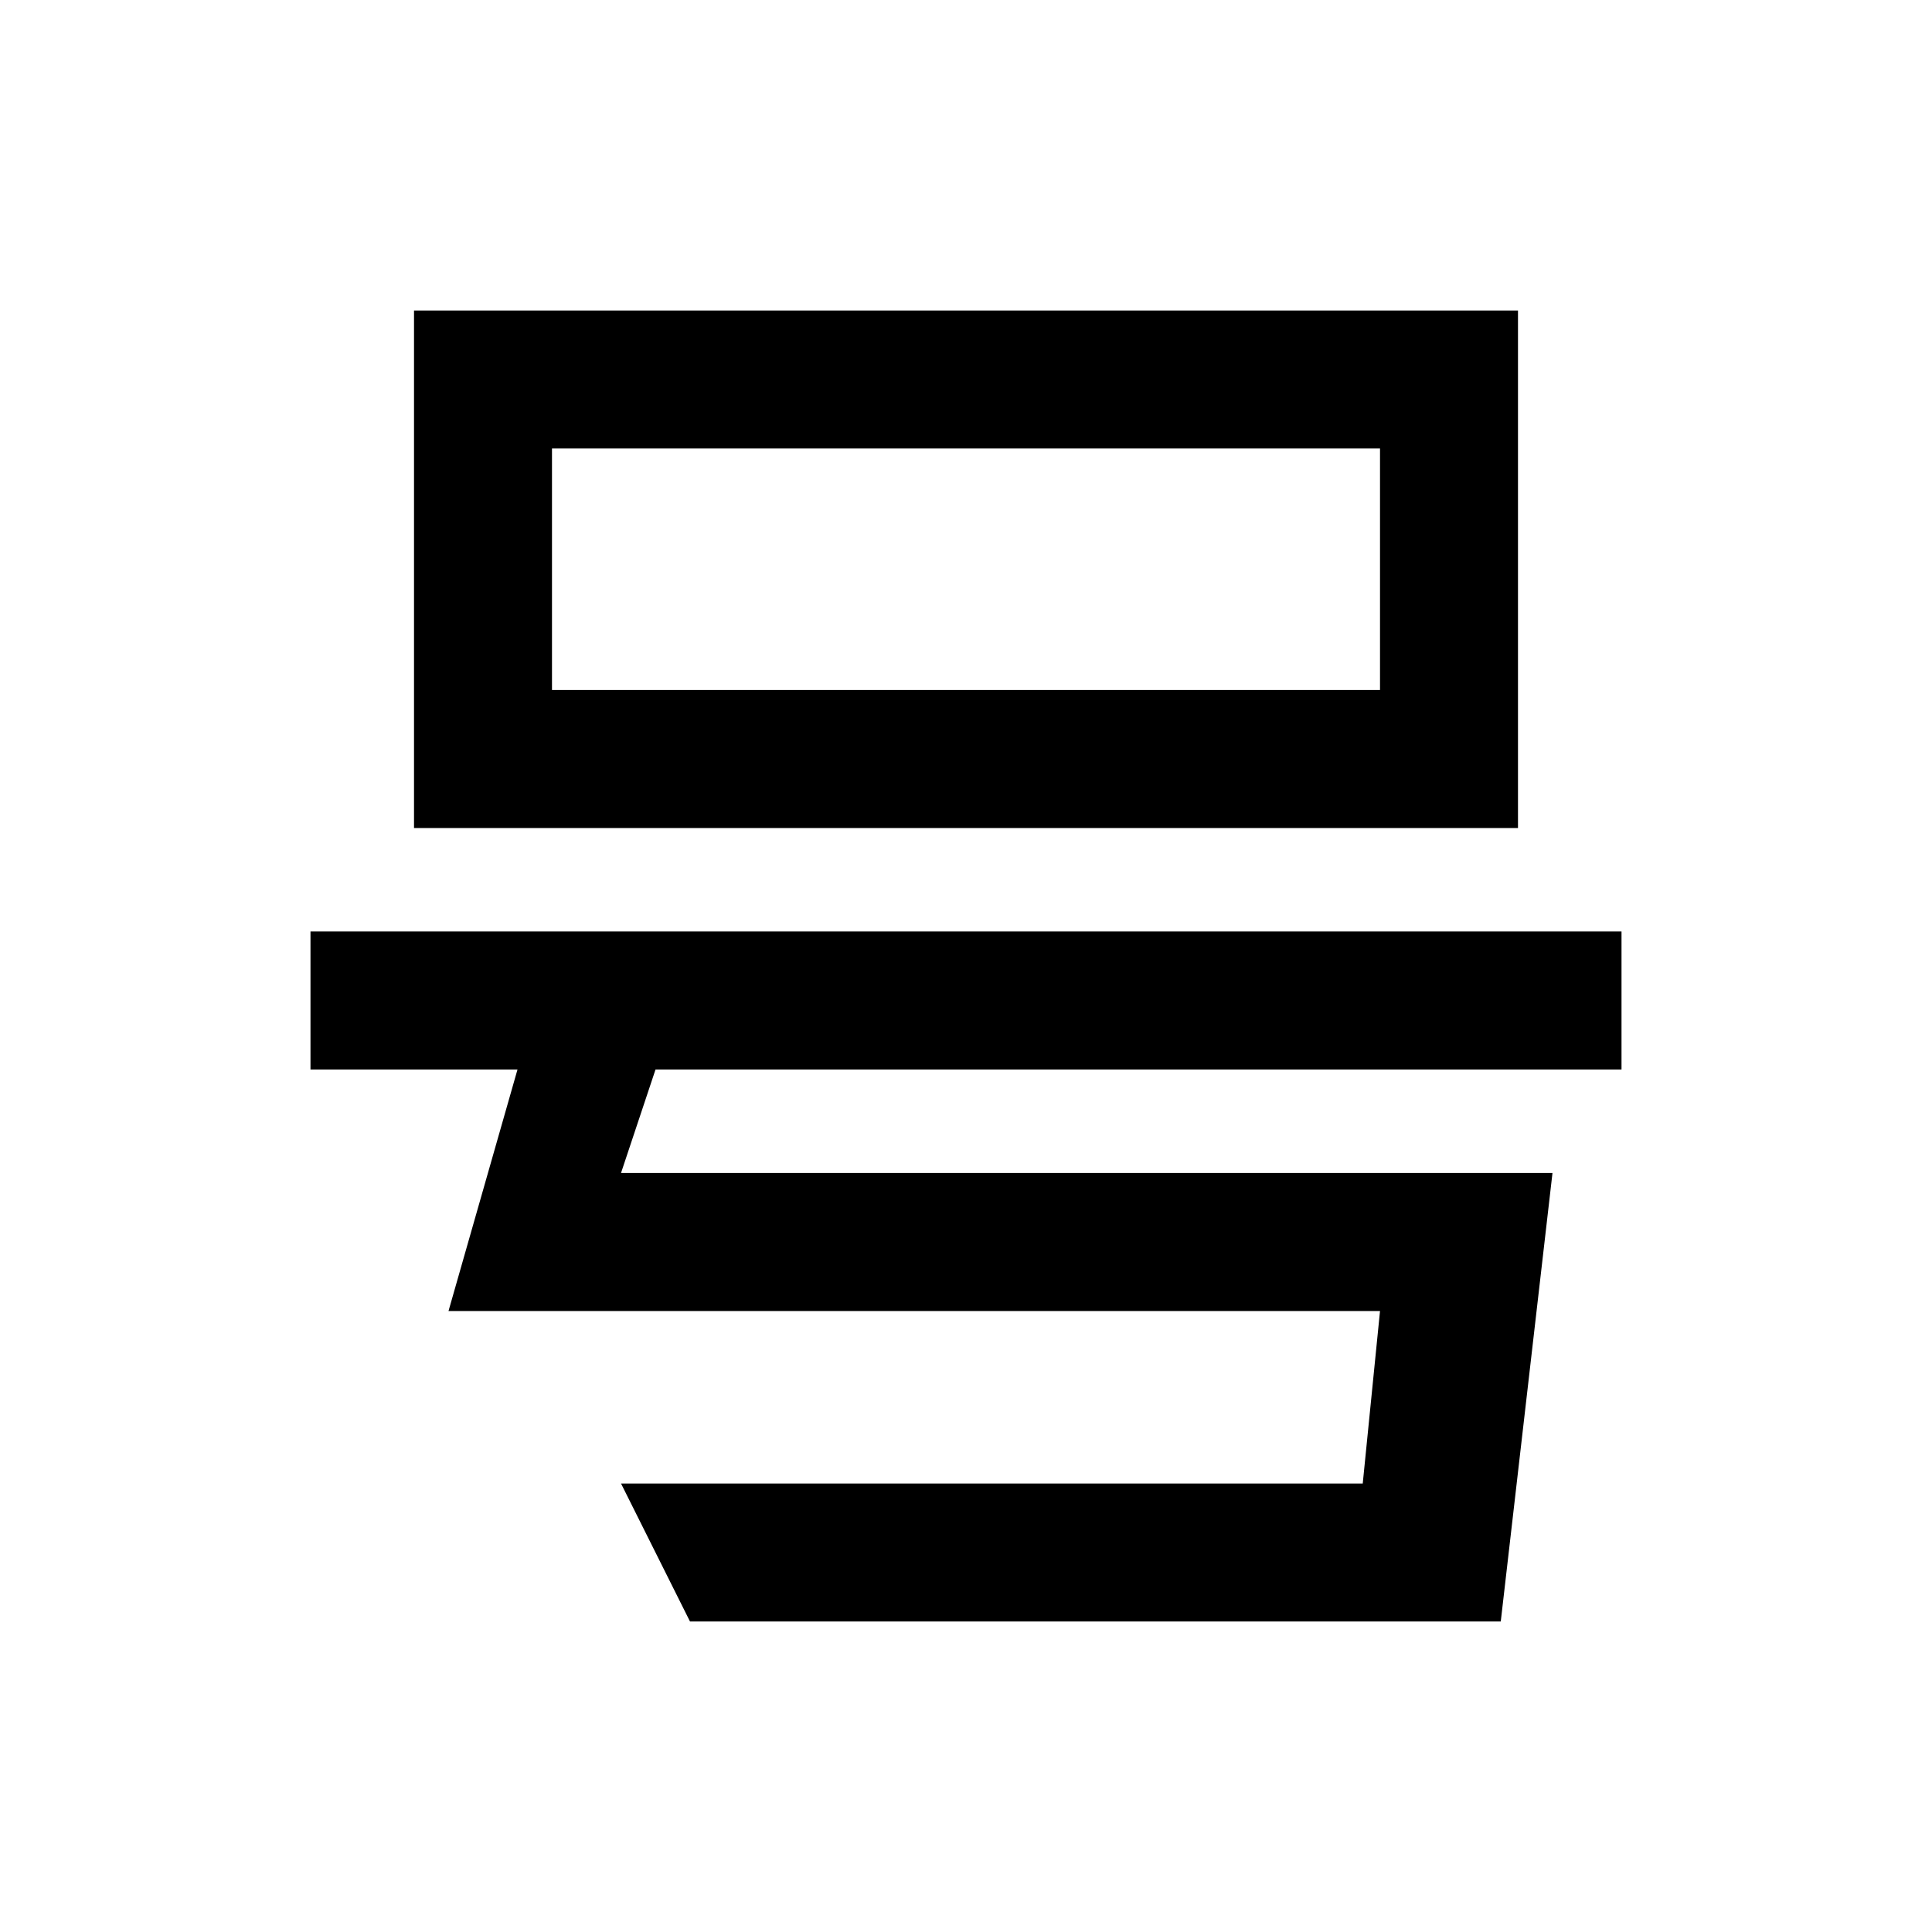 <svg width="48" height="48" viewBox="0 0 48 48" fill="none" xmlns="http://www.w3.org/2000/svg">
<path fill-rule="evenodd" clip-rule="evenodd" d="M37.714 20.572V7.714H10.286V20.572H37.714ZM34.286 17.143H13.714V11.143H34.286V17.143ZM38.571 29.143L37.286 40.286H17.143L15.429 36.857H33.857L34.286 32.572H11.143L12.857 26.572H7.714V23.143H40.286V26.572H16.286L15.429 29.143H38.571Z" fill="black"/>
</svg>
